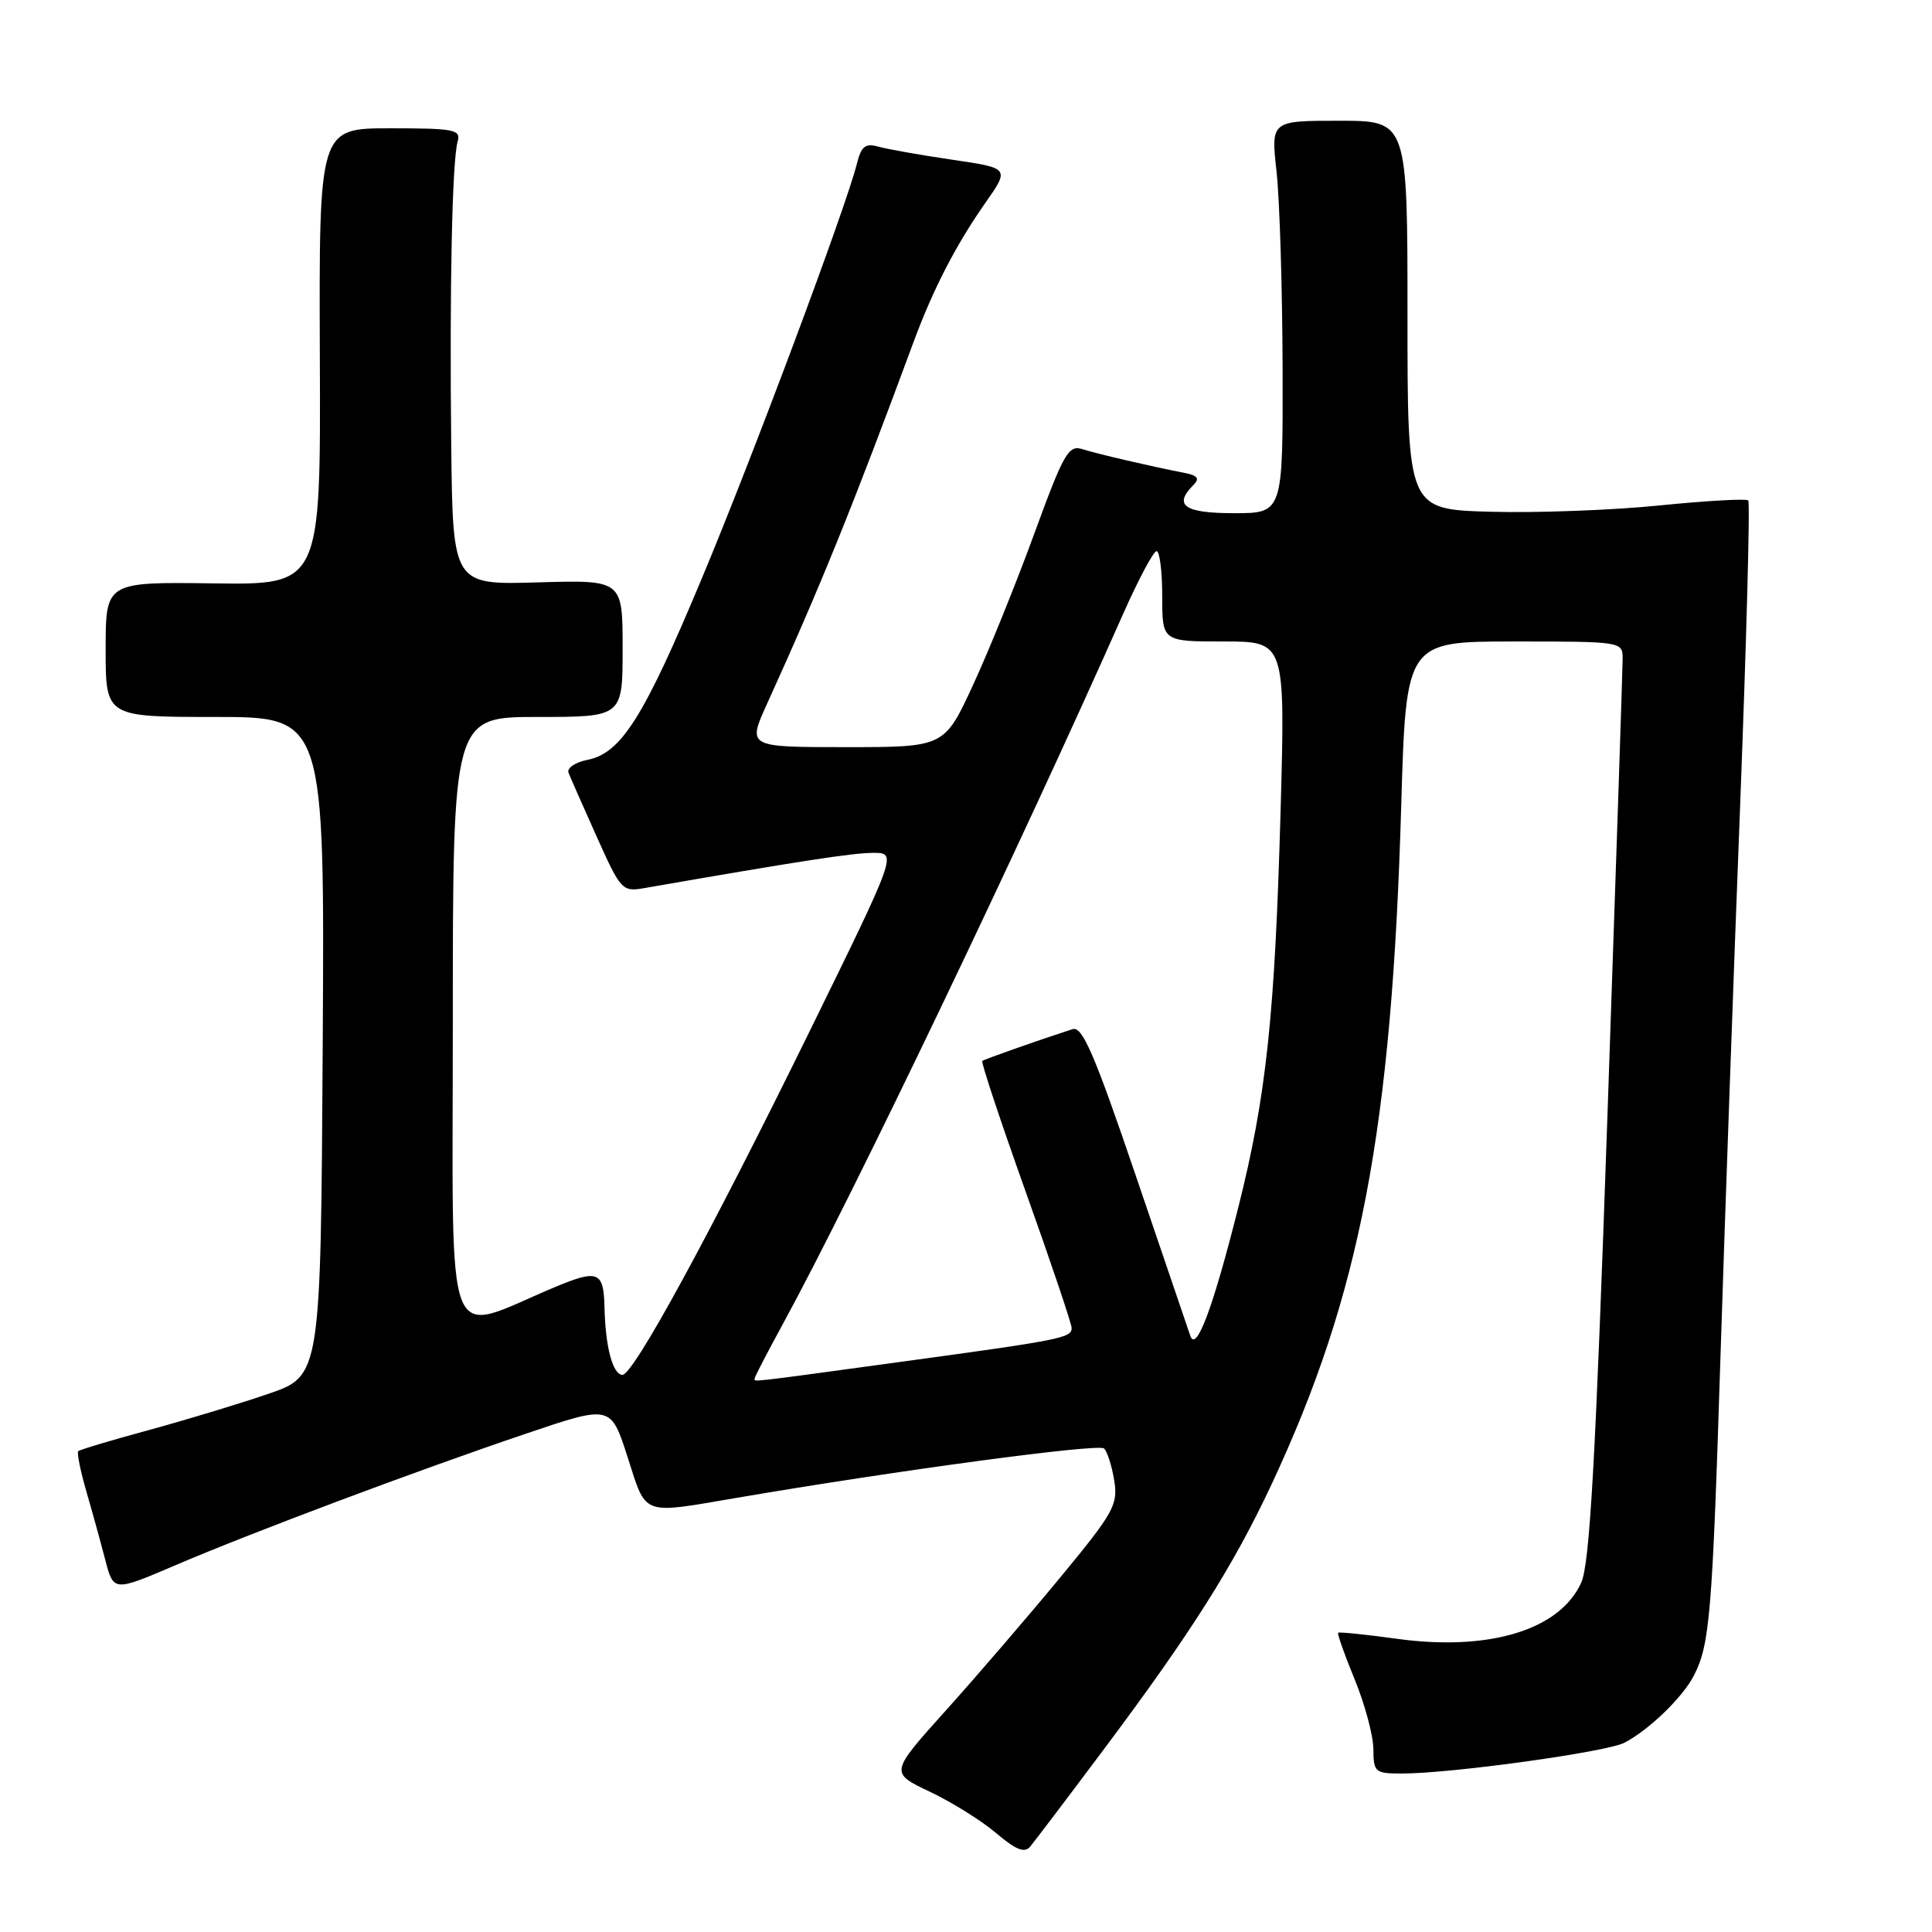 <?xml version="1.0" encoding="UTF-8" standalone="no"?>
<!DOCTYPE svg PUBLIC "-//W3C//DTD SVG 1.1//EN" "http://www.w3.org/Graphics/SVG/1.1/DTD/svg11.dtd" >
<svg xmlns="http://www.w3.org/2000/svg" xmlns:xlink="http://www.w3.org/1999/xlink" version="1.1" viewBox="0 0 256 256">
 <g >
 <path fill="currentColor"
d=" M 146.11 232.00 C 157.77 216.44 163.40 207.55 168.50 196.66 C 180.24 171.55 184.42 149.71 185.67 106.75 C 186.31 85.00 186.31 85.00 200.66 85.00 C 214.86 85.00 215.00 85.02 215.01 87.25 C 215.01 88.49 214.10 115.83 212.99 148.00 C 211.42 193.53 210.65 207.21 209.52 209.71 C 206.68 215.99 197.30 218.84 185.03 217.14 C 180.92 216.57 177.45 216.22 177.31 216.35 C 177.18 216.49 178.16 219.28 179.51 222.55 C 180.85 225.82 181.96 229.96 181.98 231.75 C 182.00 234.84 182.19 235.00 185.79 235.00 C 192.29 235.00 212.83 232.16 215.22 230.93 C 218.48 229.25 222.97 224.91 224.46 222.00 C 226.56 217.88 226.89 213.93 227.98 179.50 C 228.56 161.35 229.73 128.56 230.58 106.64 C 231.42 84.72 231.91 66.57 231.65 66.31 C 231.39 66.05 226.07 66.35 219.84 66.98 C 213.60 67.61 203.55 67.98 197.50 67.81 C 186.50 67.50 186.50 67.50 186.50 41.75 C 186.50 16.00 186.50 16.00 177.45 16.00 C 168.40 16.00 168.40 16.00 169.15 22.75 C 169.56 26.46 169.92 38.16 169.95 48.75 C 170.00 68.00 170.00 68.00 163.50 68.00 C 156.93 68.00 155.44 66.96 158.14 64.26 C 159.00 63.40 158.69 62.99 156.89 62.65 C 152.40 61.77 145.50 60.17 143.44 59.52 C 141.58 58.93 140.96 60.01 137.06 70.68 C 134.69 77.18 131.04 86.21 128.94 90.75 C 125.13 99.00 125.13 99.00 112.08 99.00 C 99.03 99.00 99.03 99.00 101.64 93.25 C 108.71 77.71 113.06 66.95 121.06 45.29 C 123.65 38.29 126.67 32.44 130.56 26.89 C 133.79 22.28 133.79 22.28 126.15 21.16 C 121.94 20.54 117.55 19.76 116.38 19.43 C 114.66 18.95 114.12 19.38 113.55 21.67 C 112.11 27.43 99.82 60.33 93.05 76.51 C 85.32 95.03 82.32 99.79 77.86 100.68 C 76.23 101.00 75.09 101.77 75.33 102.39 C 75.57 103.00 77.25 106.81 79.06 110.85 C 82.27 118.00 82.44 118.19 85.43 117.67 C 105.99 114.09 113.00 113.01 115.69 113.01 C 118.88 113.00 118.88 113.00 107.23 136.75 C 94.01 163.69 83.88 182.27 82.46 182.18 C 81.18 182.10 80.22 178.47 80.10 173.25 C 79.99 168.46 79.26 168.16 73.57 170.53 C 58.59 176.80 60.00 180.44 60.00 135.49 C 60.00 95.00 60.00 95.00 71.25 95.00 C 82.50 95.00 82.50 95.00 82.50 85.92 C 82.50 76.84 82.50 76.84 71.25 77.17 C 60.00 77.50 60.00 77.50 59.79 59.00 C 59.56 38.06 59.91 21.34 60.64 18.75 C 61.09 17.17 60.21 17.00 51.70 17.00 C 42.27 17.00 42.27 17.00 42.38 47.25 C 42.50 77.50 42.50 77.50 28.25 77.30 C 14.00 77.11 14.00 77.11 14.00 86.05 C 14.00 95.00 14.00 95.00 28.51 95.00 C 43.02 95.00 43.02 95.00 42.76 138.66 C 42.50 182.32 42.50 182.32 35.50 184.71 C 31.65 186.03 24.50 188.19 19.62 189.52 C 14.74 190.84 10.58 192.09 10.37 192.29 C 10.17 192.49 10.65 194.87 11.43 197.58 C 12.22 200.29 13.35 204.39 13.95 206.70 C 15.05 210.90 15.05 210.90 23.13 207.45 C 33.30 203.09 55.09 194.91 69.72 189.96 C 80.94 186.16 80.94 186.16 83.16 193.08 C 85.70 200.95 84.87 200.64 97.57 198.48 C 118.99 194.82 145.56 191.25 146.29 191.93 C 146.72 192.34 147.33 194.25 147.64 196.17 C 148.16 199.40 147.60 200.41 140.43 209.09 C 136.16 214.26 129.34 222.19 125.28 226.70 C 117.91 234.90 117.91 234.90 123.20 237.41 C 126.12 238.79 130.07 241.26 132.00 242.90 C 134.61 245.12 135.75 245.57 136.50 244.69 C 137.05 244.03 141.38 238.32 146.11 232.00 Z  M 100.00 182.64 C 100.00 182.44 101.69 179.18 103.76 175.39 C 112.94 158.56 135.08 112.35 148.85 81.28 C 150.86 76.75 152.84 73.04 153.25 73.03 C 153.66 73.01 154.00 75.70 154.00 79.00 C 154.00 85.00 154.00 85.00 162.15 85.00 C 170.30 85.00 170.30 85.00 169.69 107.25 C 168.93 134.60 167.81 145.18 164.06 160.07 C 160.72 173.34 158.50 179.27 157.72 177.00 C 157.44 176.18 154.17 166.58 150.46 155.67 C 144.98 139.56 143.41 135.94 142.11 136.37 C 137.28 137.94 130.46 140.35 130.16 140.58 C 129.97 140.73 132.56 148.52 135.91 157.91 C 139.26 167.29 142.00 175.42 142.00 175.97 C 142.00 177.28 140.65 177.55 119.08 180.49 C 98.48 183.30 100.00 183.13 100.00 182.64 Z "/>
</g>
</svg>
